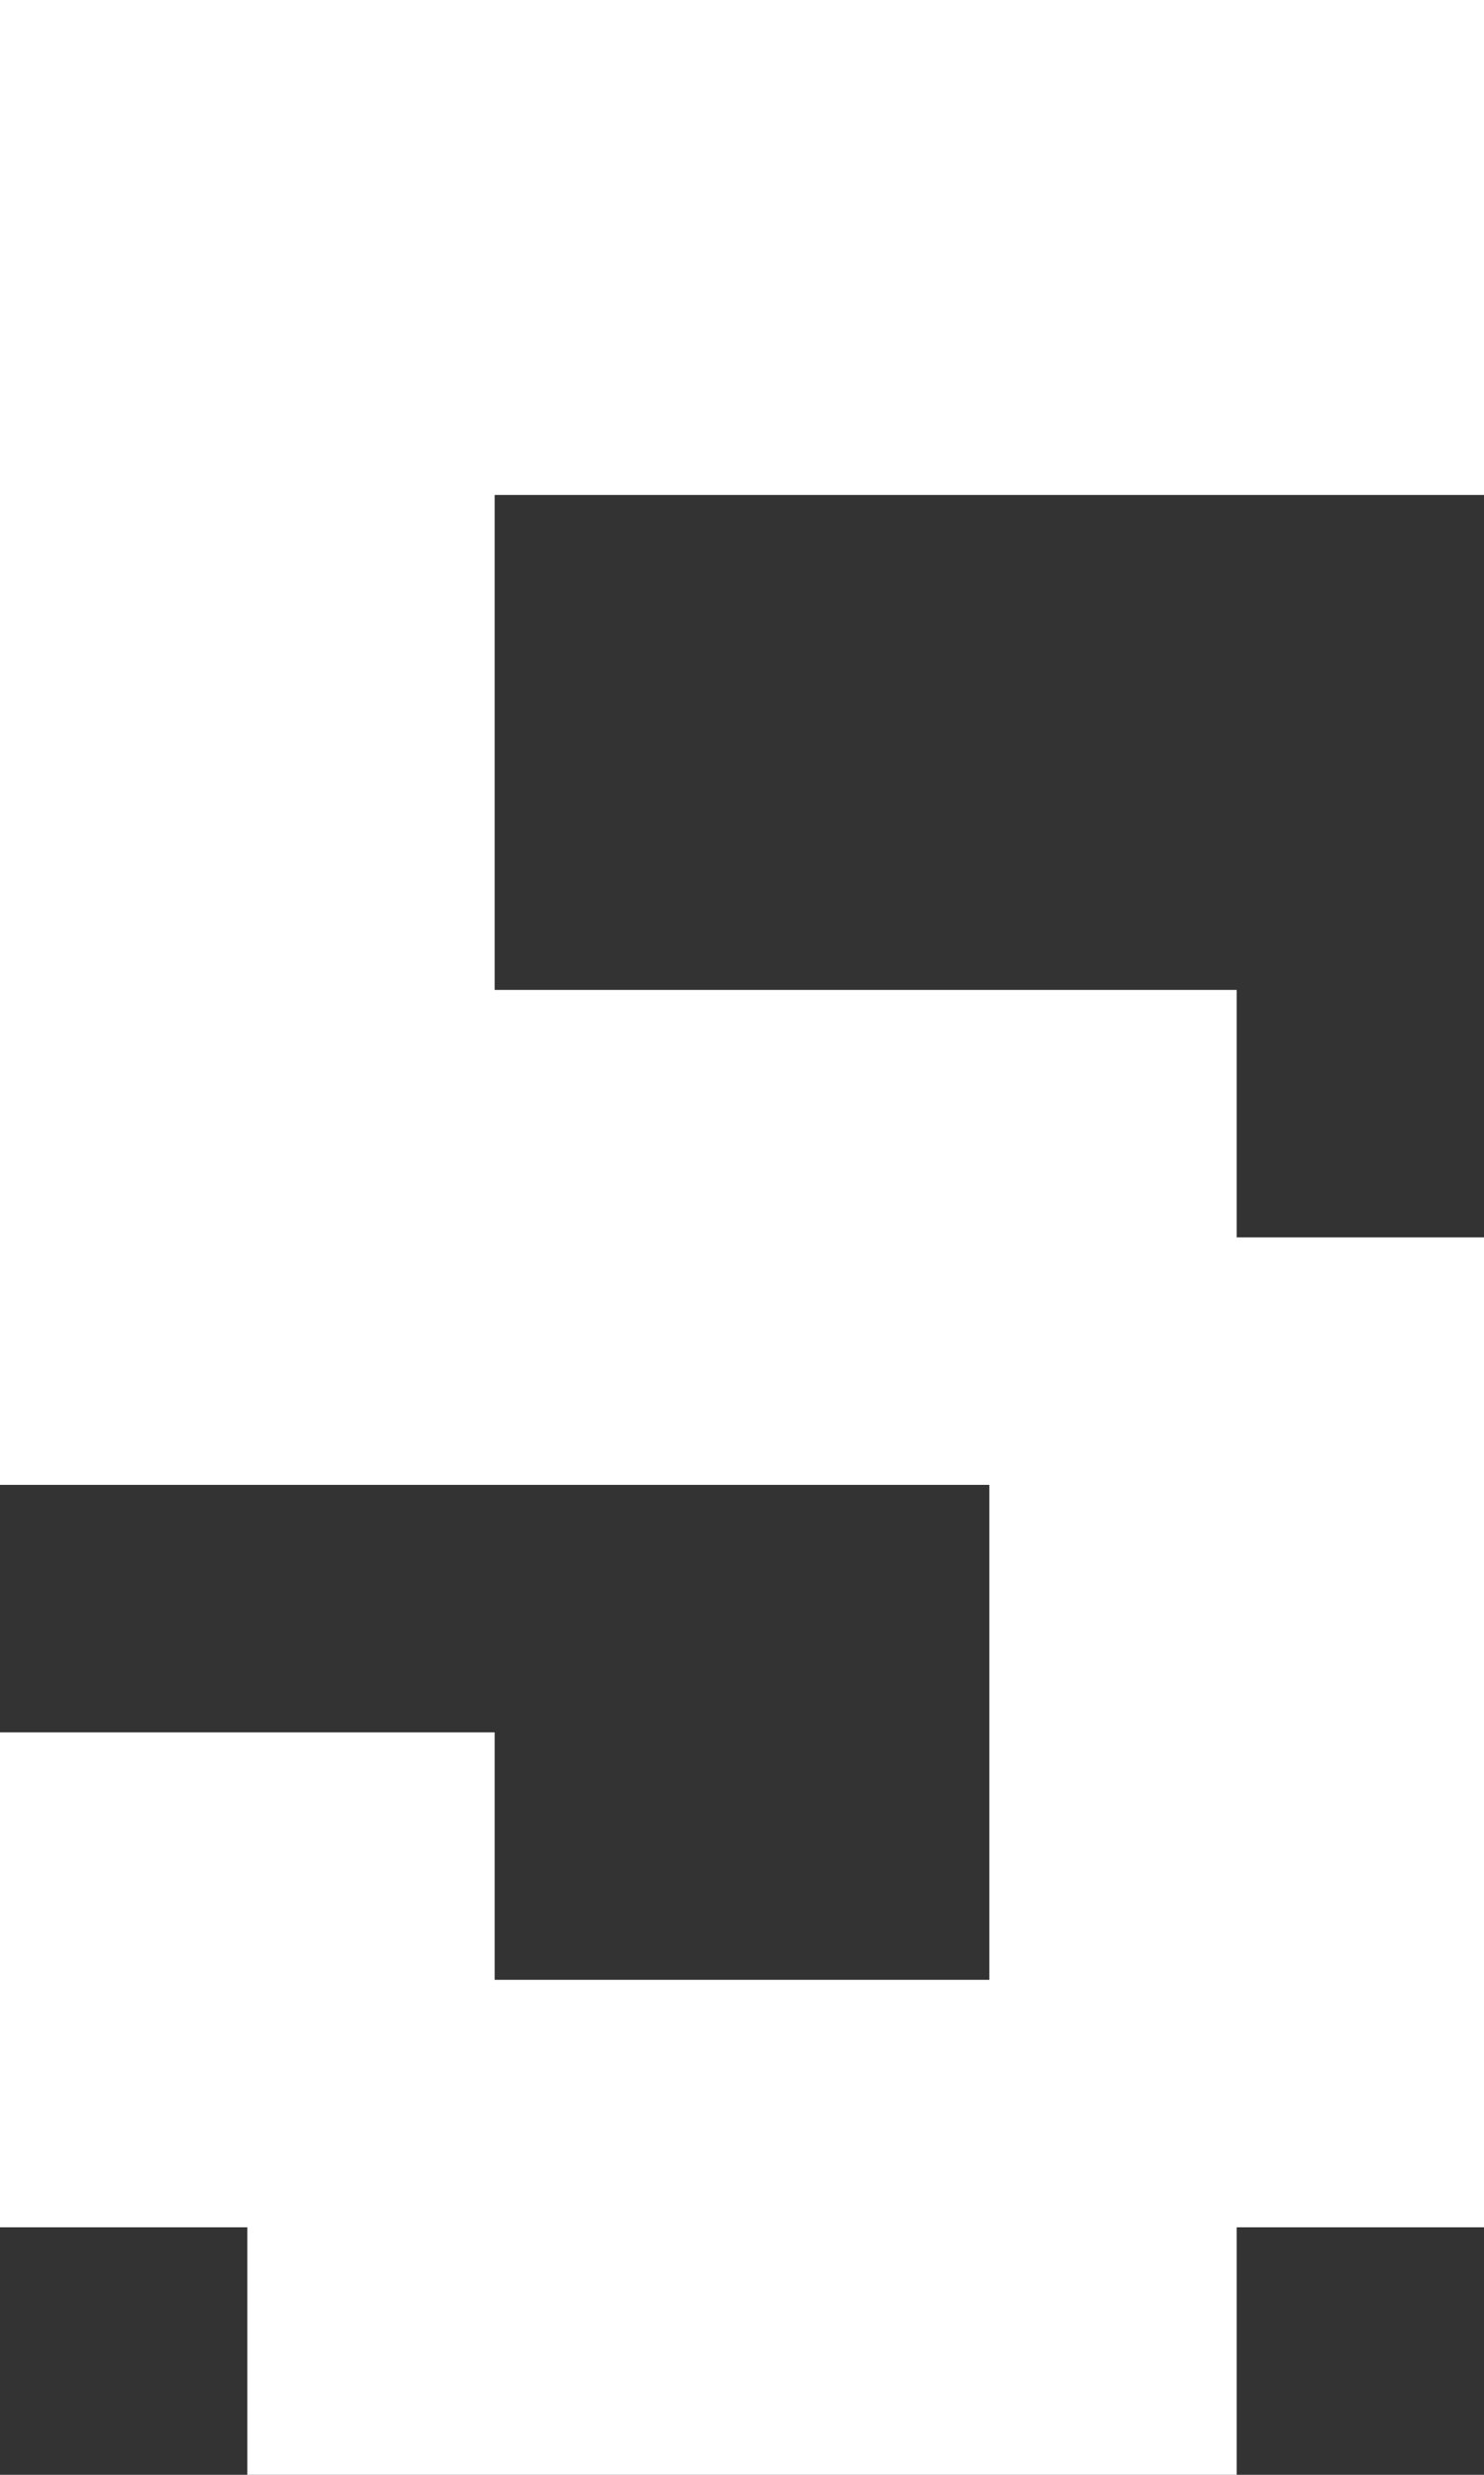 <?xml version="1.0" encoding="UTF-8"?><svg id="Layer_1" xmlns="http://www.w3.org/2000/svg" viewBox="0 0 120 200"><rect x="0" y="0" width="120" height="200" fill="#333333" stroke="none"/><defs><style>.cls-1{fill:#fff;}</style></defs><polygon class="cls-1" points="80 0 60 0 40 0 20 0 0 0 0 20 0 40 0 60 0 80 0 100 0 120 20 120 40 120 60 120 80 120 80 140 80 160 60 160 40 160 40 140 20 140 0 140 0 160 0 180 20 180 20 200 40 200 60 200 80 200 100 200 100 180 120 180 120 160 120 140 120 120 120 100 100 100 100 80 80 80 60 80 40 80 40 60 40 40 60 40 80 40 100 40 120 40 120 20 120 0 100 0 80 0"/></svg>